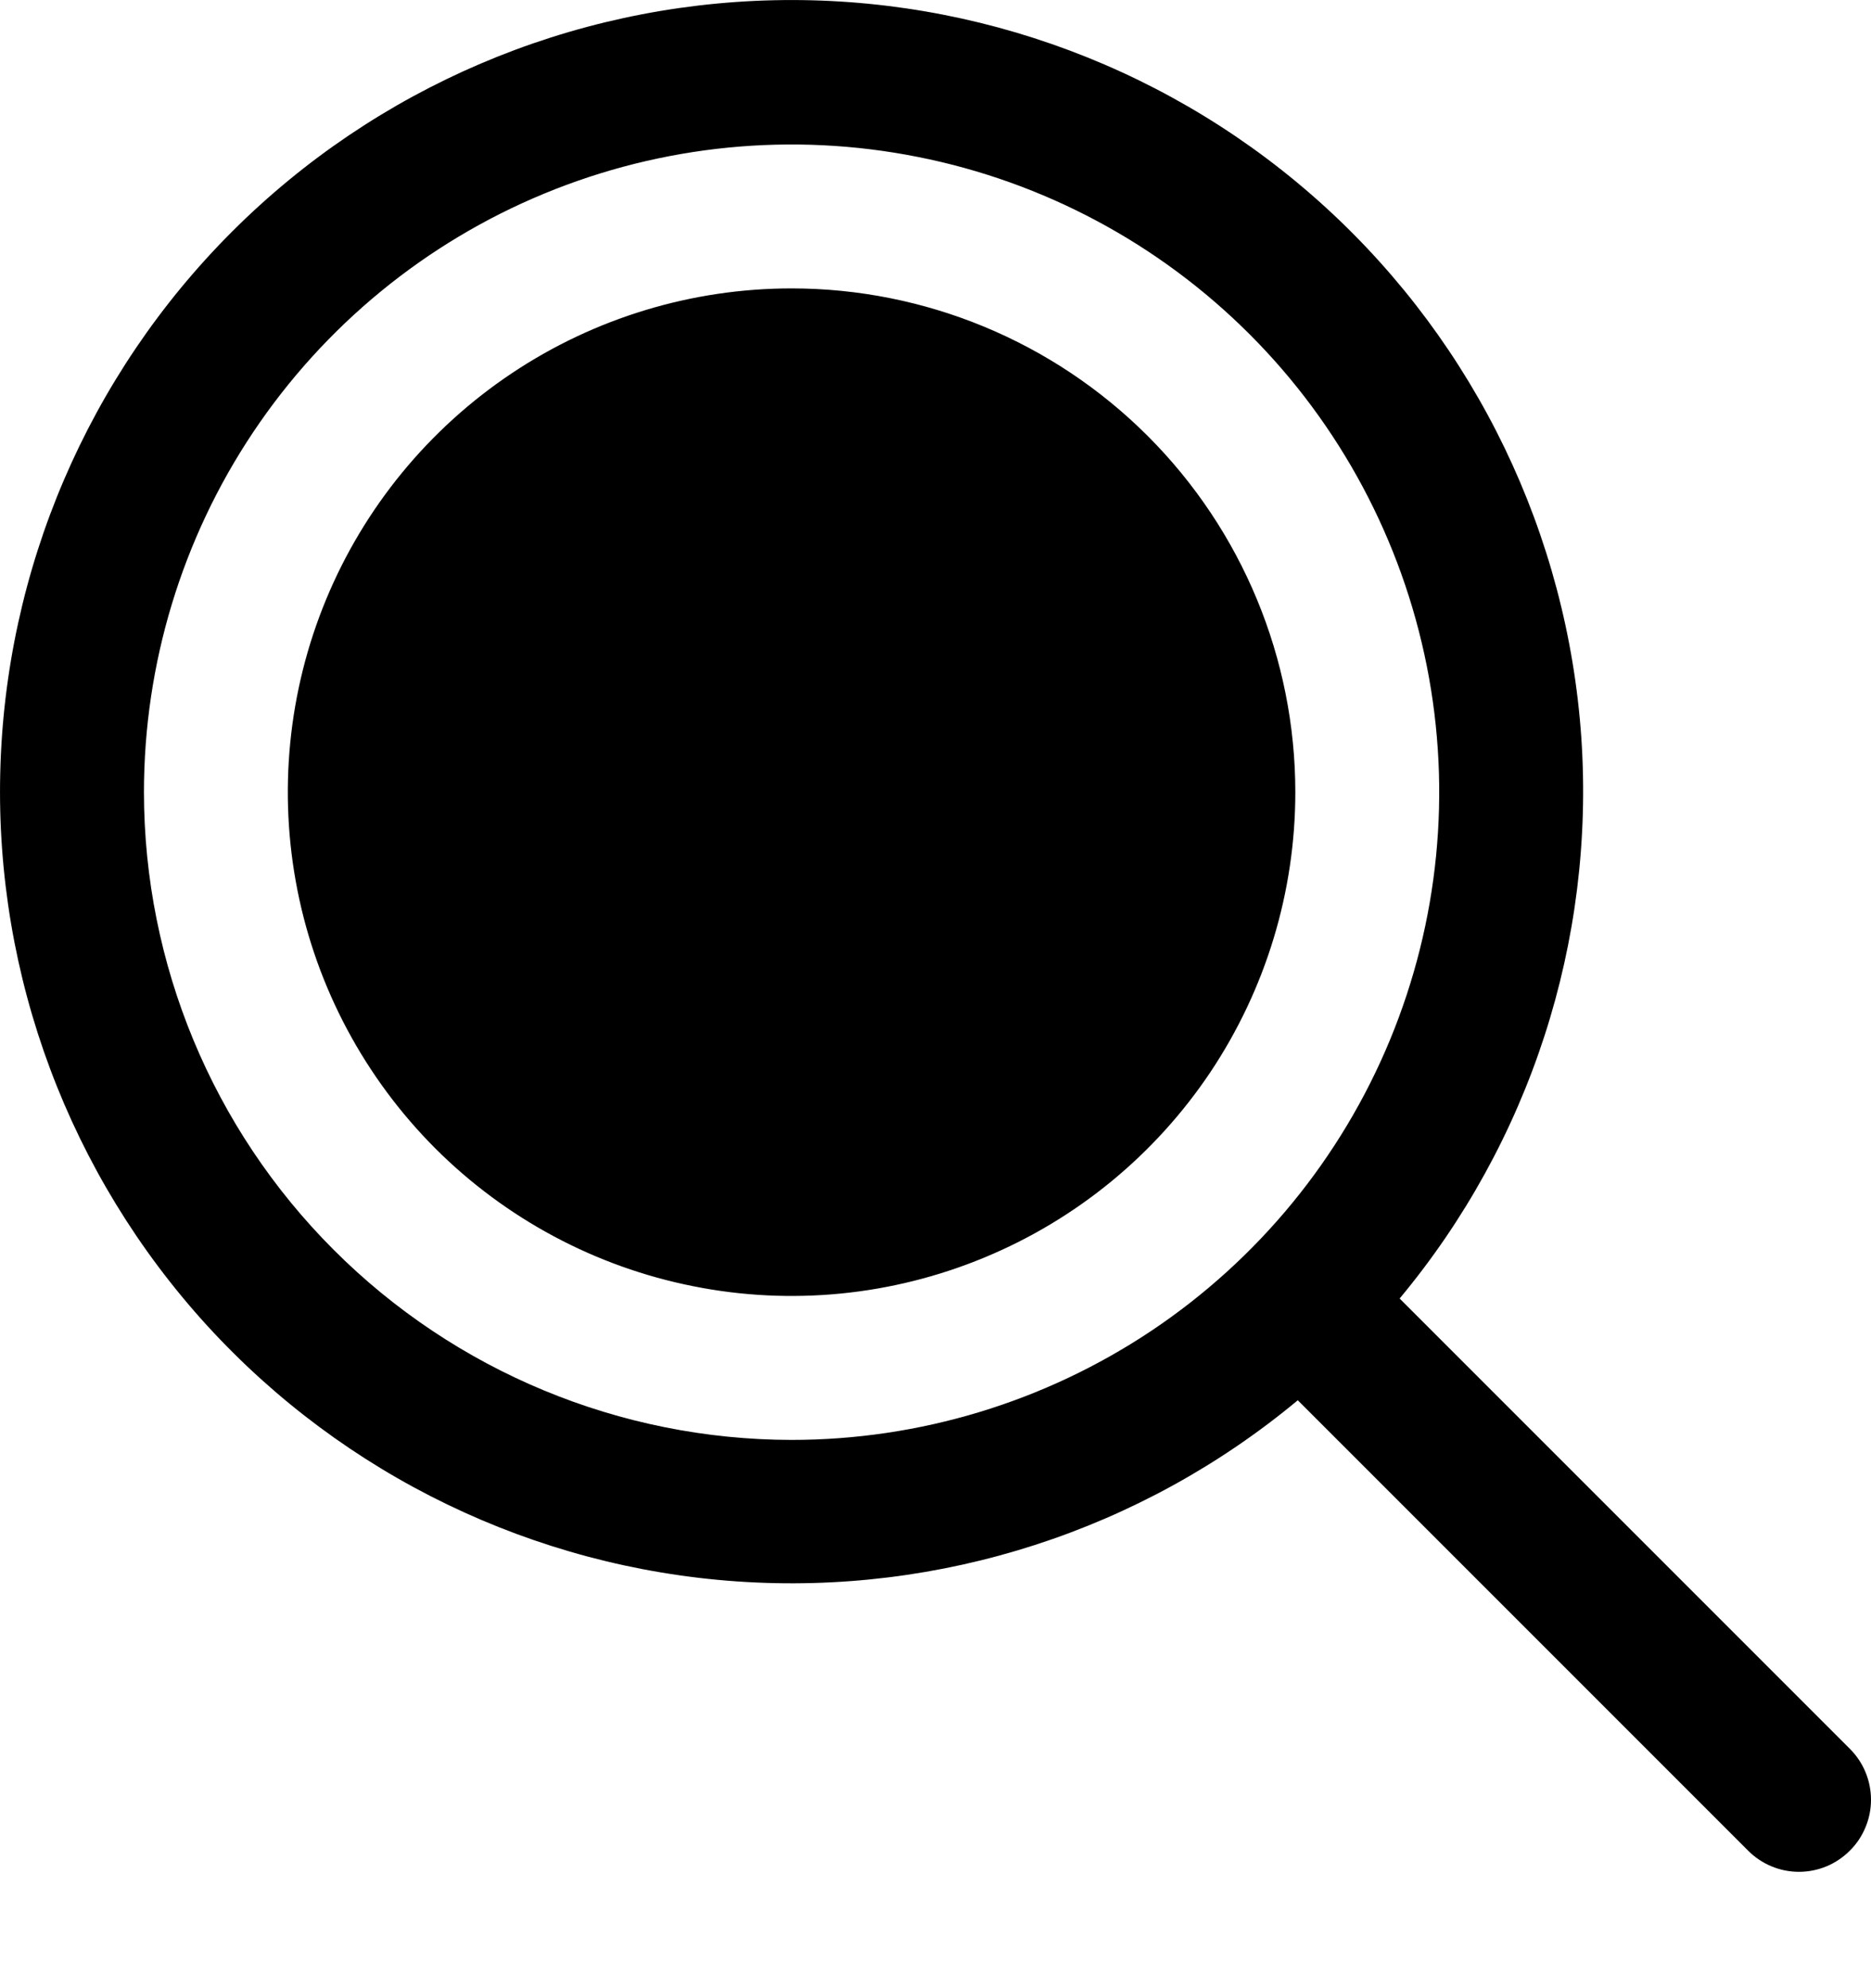 <svg fill="currentColor" width="16" height="17" viewBox="0 0 16 17" xmlns="http://www.w3.org/2000/svg">
<path d="M11.077 6.774C11.077 7.626 10.824 8.458 10.351 9.167C9.877 9.875 9.205 10.427 8.417 10.753C7.63 11.079 6.764 11.165 5.929 10.998C5.093 10.832 4.326 10.422 3.723 9.82C3.121 9.217 2.71 8.45 2.544 7.614C2.378 6.778 2.463 5.912 2.789 5.125C3.115 4.338 3.668 3.665 4.376 3.192C5.084 2.719 5.917 2.466 6.769 2.466C7.911 2.466 9.007 2.92 9.815 3.728C10.623 4.536 11.077 5.631 11.077 6.774ZM15.819 15.824C15.762 15.881 15.694 15.927 15.62 15.958C15.545 15.989 15.465 16.005 15.384 16.005C15.303 16.005 15.223 15.989 15.149 15.958C15.074 15.927 15.006 15.881 14.949 15.824L11.098 11.973C9.759 13.087 8.042 13.642 6.304 13.522C4.566 13.402 2.942 12.617 1.768 11.331C0.594 10.043 -0.039 8.353 0.002 6.612C0.042 4.871 0.752 3.212 1.985 1.98C3.217 0.749 4.876 0.041 6.618 0.002C8.359 -0.037 10.049 0.597 11.335 1.772C12.621 2.947 13.404 4.572 13.523 6.31C13.64 8.048 13.084 9.765 11.969 11.103L15.819 14.953C15.877 15.011 15.922 15.078 15.953 15.153C15.984 15.228 16 15.308 16 15.389C16 15.47 15.984 15.55 15.953 15.624C15.922 15.699 15.877 15.767 15.819 15.824ZM6.769 12.312C7.864 12.312 8.935 11.987 9.846 11.379C10.757 10.77 11.467 9.905 11.886 8.893C12.305 7.881 12.415 6.767 12.201 5.693C11.987 4.619 11.46 3.632 10.685 2.857C9.911 2.083 8.924 1.555 7.85 1.342C6.775 1.128 5.662 1.238 4.65 1.657C3.638 2.076 2.773 2.786 2.164 3.697C1.556 4.607 1.231 5.678 1.231 6.774C1.232 8.242 1.816 9.65 2.855 10.688C3.893 11.726 5.301 12.31 6.769 12.312Z"/>
</svg>
